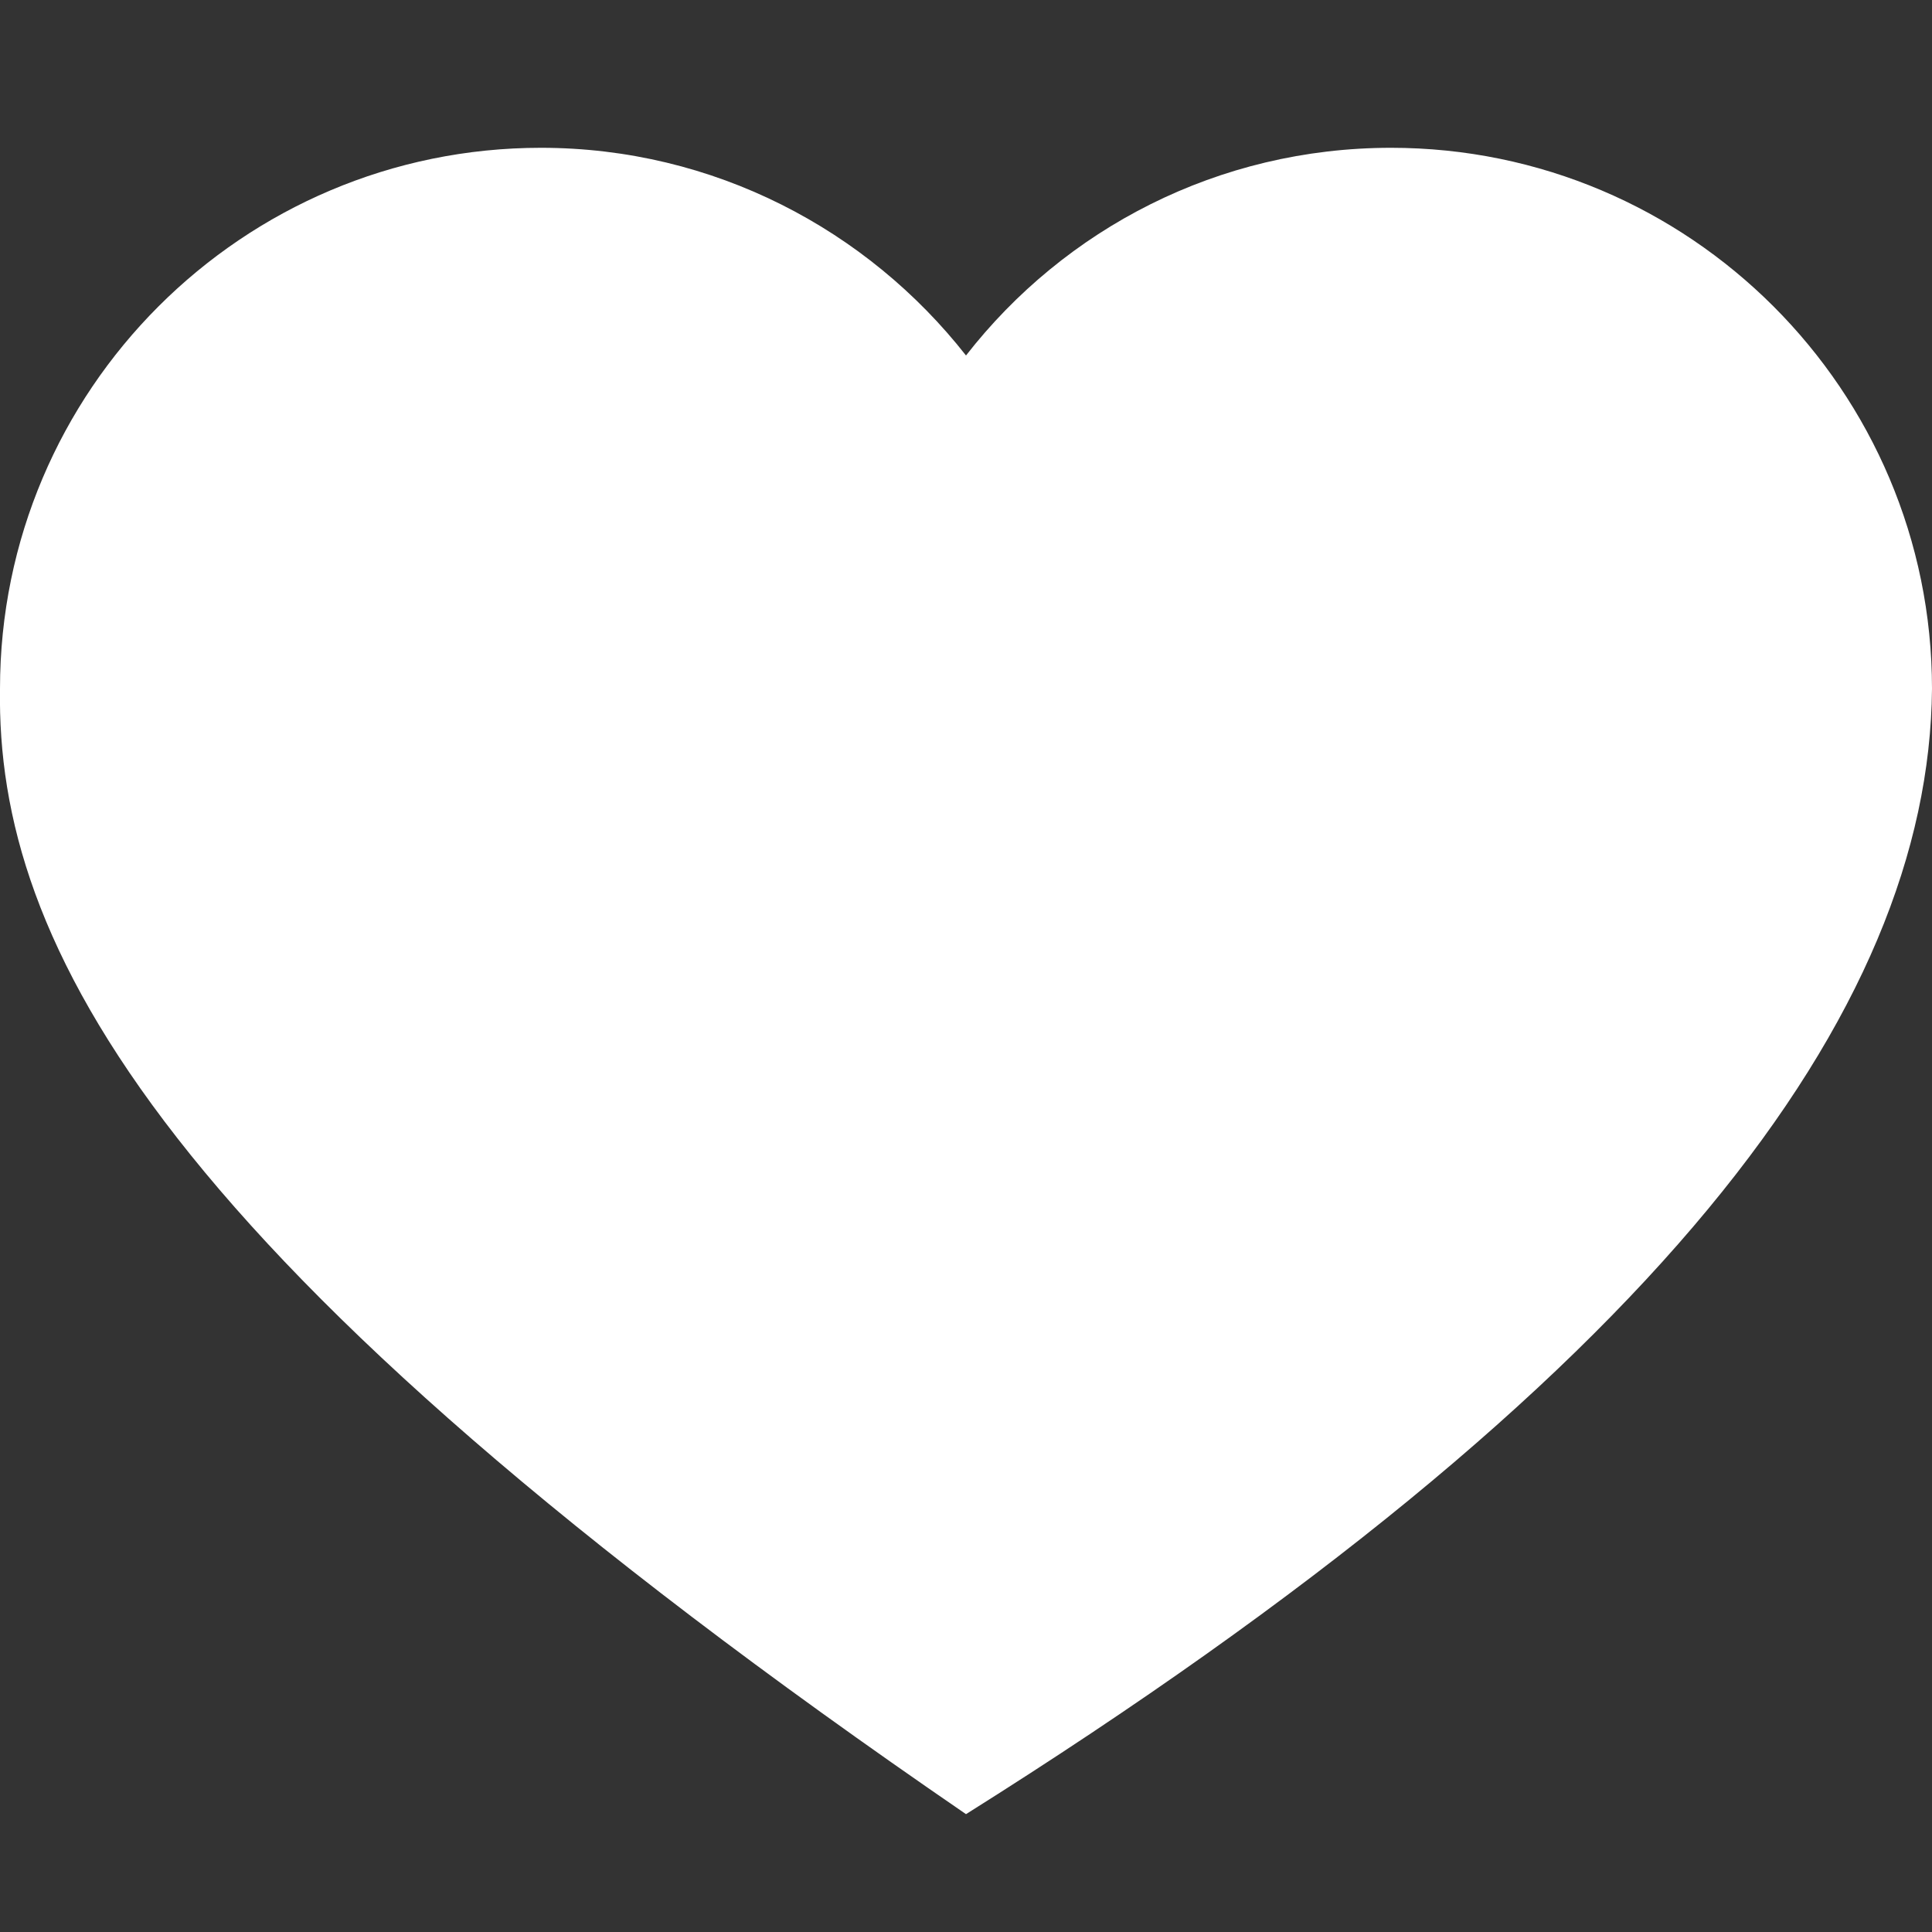 <?xml version="1.0" encoding="utf-8"?>
<!-- Generator: Adobe Illustrator 20.0.0, SVG Export Plug-In . SVG Version: 6.00 Build 0)  -->
<svg version="1.1" id="Layer_1" xmlns="http://www.w3.org/2000/svg" xmlns:xlink="http://www.w3.org/1999/xlink" x="0px" y="0px"
	 viewBox="0 0 200 200" style="enable-background:new 0 0 200 200;" xml:space="preserve">
<rect x="0" y="0" width="200" height="200" fill="#333333" stroke="none"/>
<style type="text/css">
	.st0{fill:#FFFFFF;}
</style>
<path class="st0" d="M144,15.3c-17.9,0-33.8,8.4-44,21.5C89.8,23.8,73.9,15.3,56,15.3c-30.9,0-56,25.1-56,56
	c-0.4,26.3,16,58.9,100,116.5c71.8-45.1,99.7-83.1,100-116.5C200,40.4,174.9,15.3,144,15.3z"/>
</svg>
